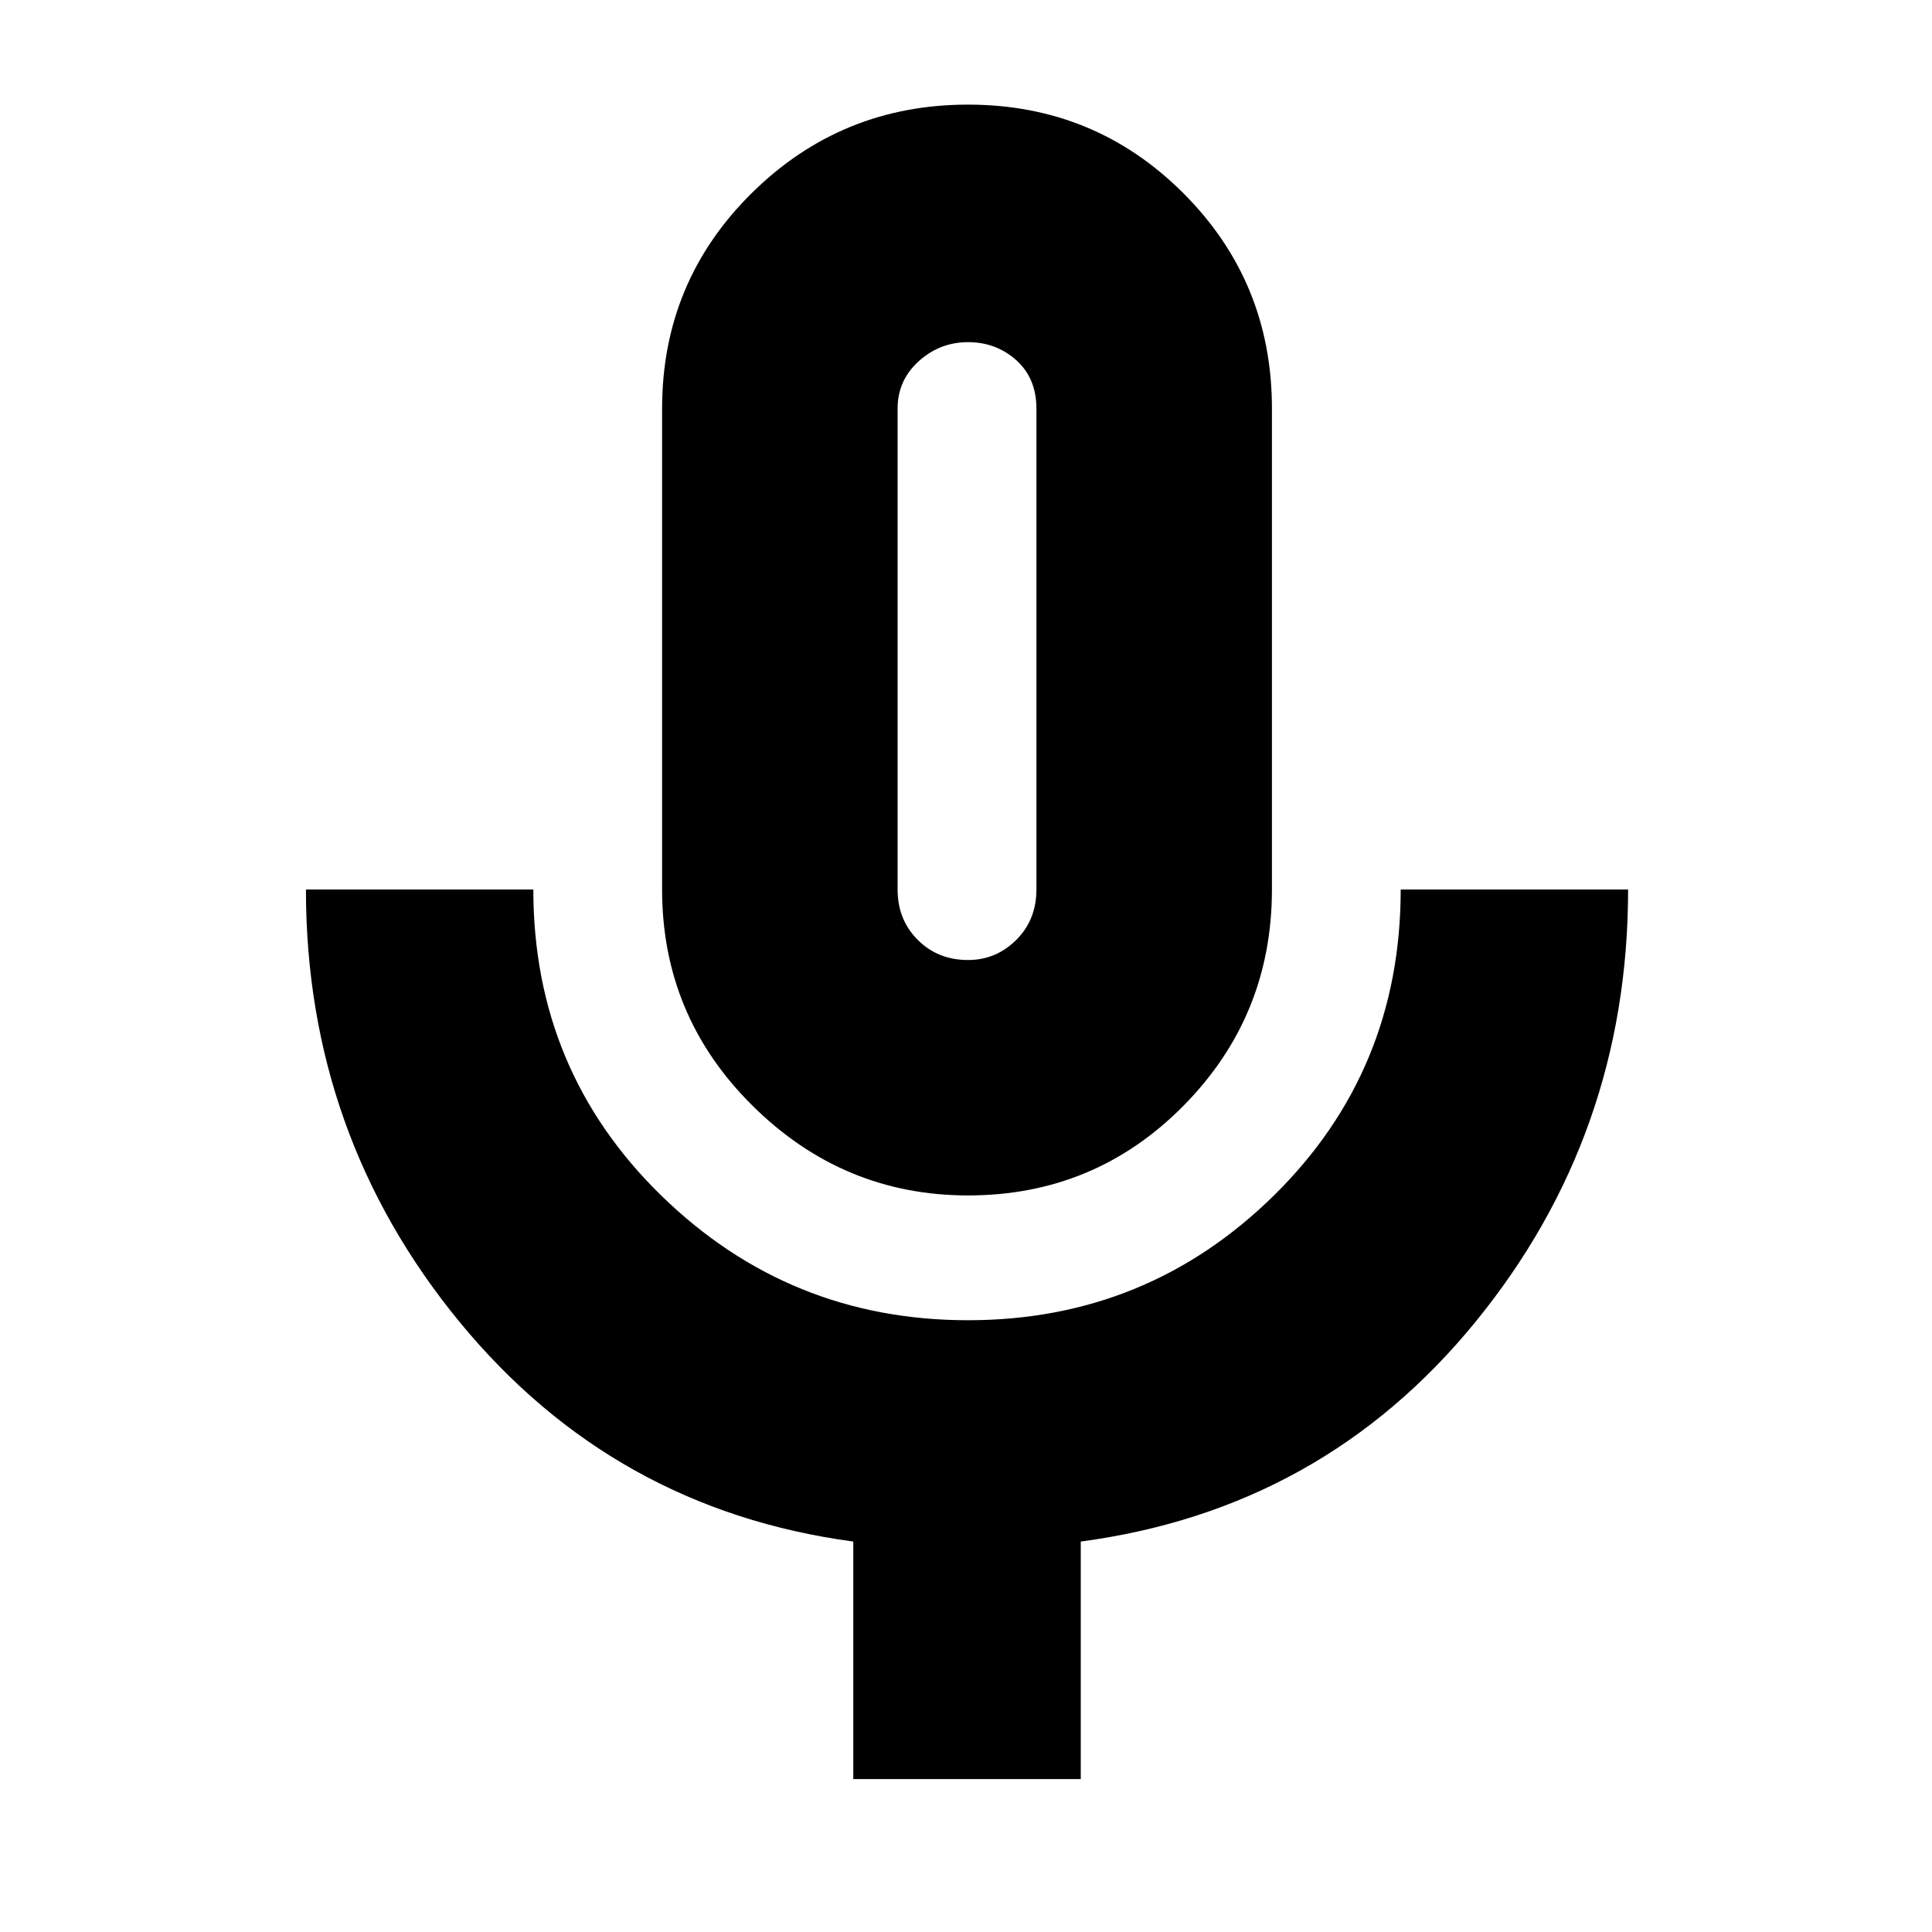 <svg xmlns="http://www.w3.org/2000/svg" height="20" width="20"><path d="M10.021 12.375Q8.729 12.375 7.792 11.448Q6.854 10.521 6.854 9.208V4.229Q6.854 2.917 7.781 2Q8.708 1.083 10.021 1.083Q11.333 1.083 12.25 2Q13.167 2.917 13.167 4.229V9.208Q13.167 10.521 12.25 11.448Q11.333 12.375 10.021 12.375ZM10.021 6.729Q10.021 6.729 10.021 6.729Q10.021 6.729 10.021 6.729Q10.021 6.729 10.021 6.729Q10.021 6.729 10.021 6.729Q10.021 6.729 10.021 6.729Q10.021 6.729 10.021 6.729Q10.021 6.729 10.021 6.729Q10.021 6.729 10.021 6.729ZM8.833 18.417V15.958Q6.354 15.625 4.76 13.688Q3.167 11.75 3.167 9.208H5.521Q5.521 11.083 6.844 12.375Q8.167 13.667 10.021 13.667Q11.875 13.667 13.188 12.375Q14.5 11.083 14.5 9.208H16.854Q16.854 11.75 15.271 13.688Q13.688 15.625 11.188 15.958V18.417ZM10.021 9.938Q10.312 9.938 10.521 9.729Q10.729 9.521 10.729 9.208V4.229Q10.729 3.917 10.521 3.729Q10.312 3.542 10.021 3.542Q9.729 3.542 9.51 3.74Q9.292 3.938 9.292 4.229V9.208Q9.292 9.521 9.5 9.729Q9.708 9.938 10.021 9.938Z"/></svg>